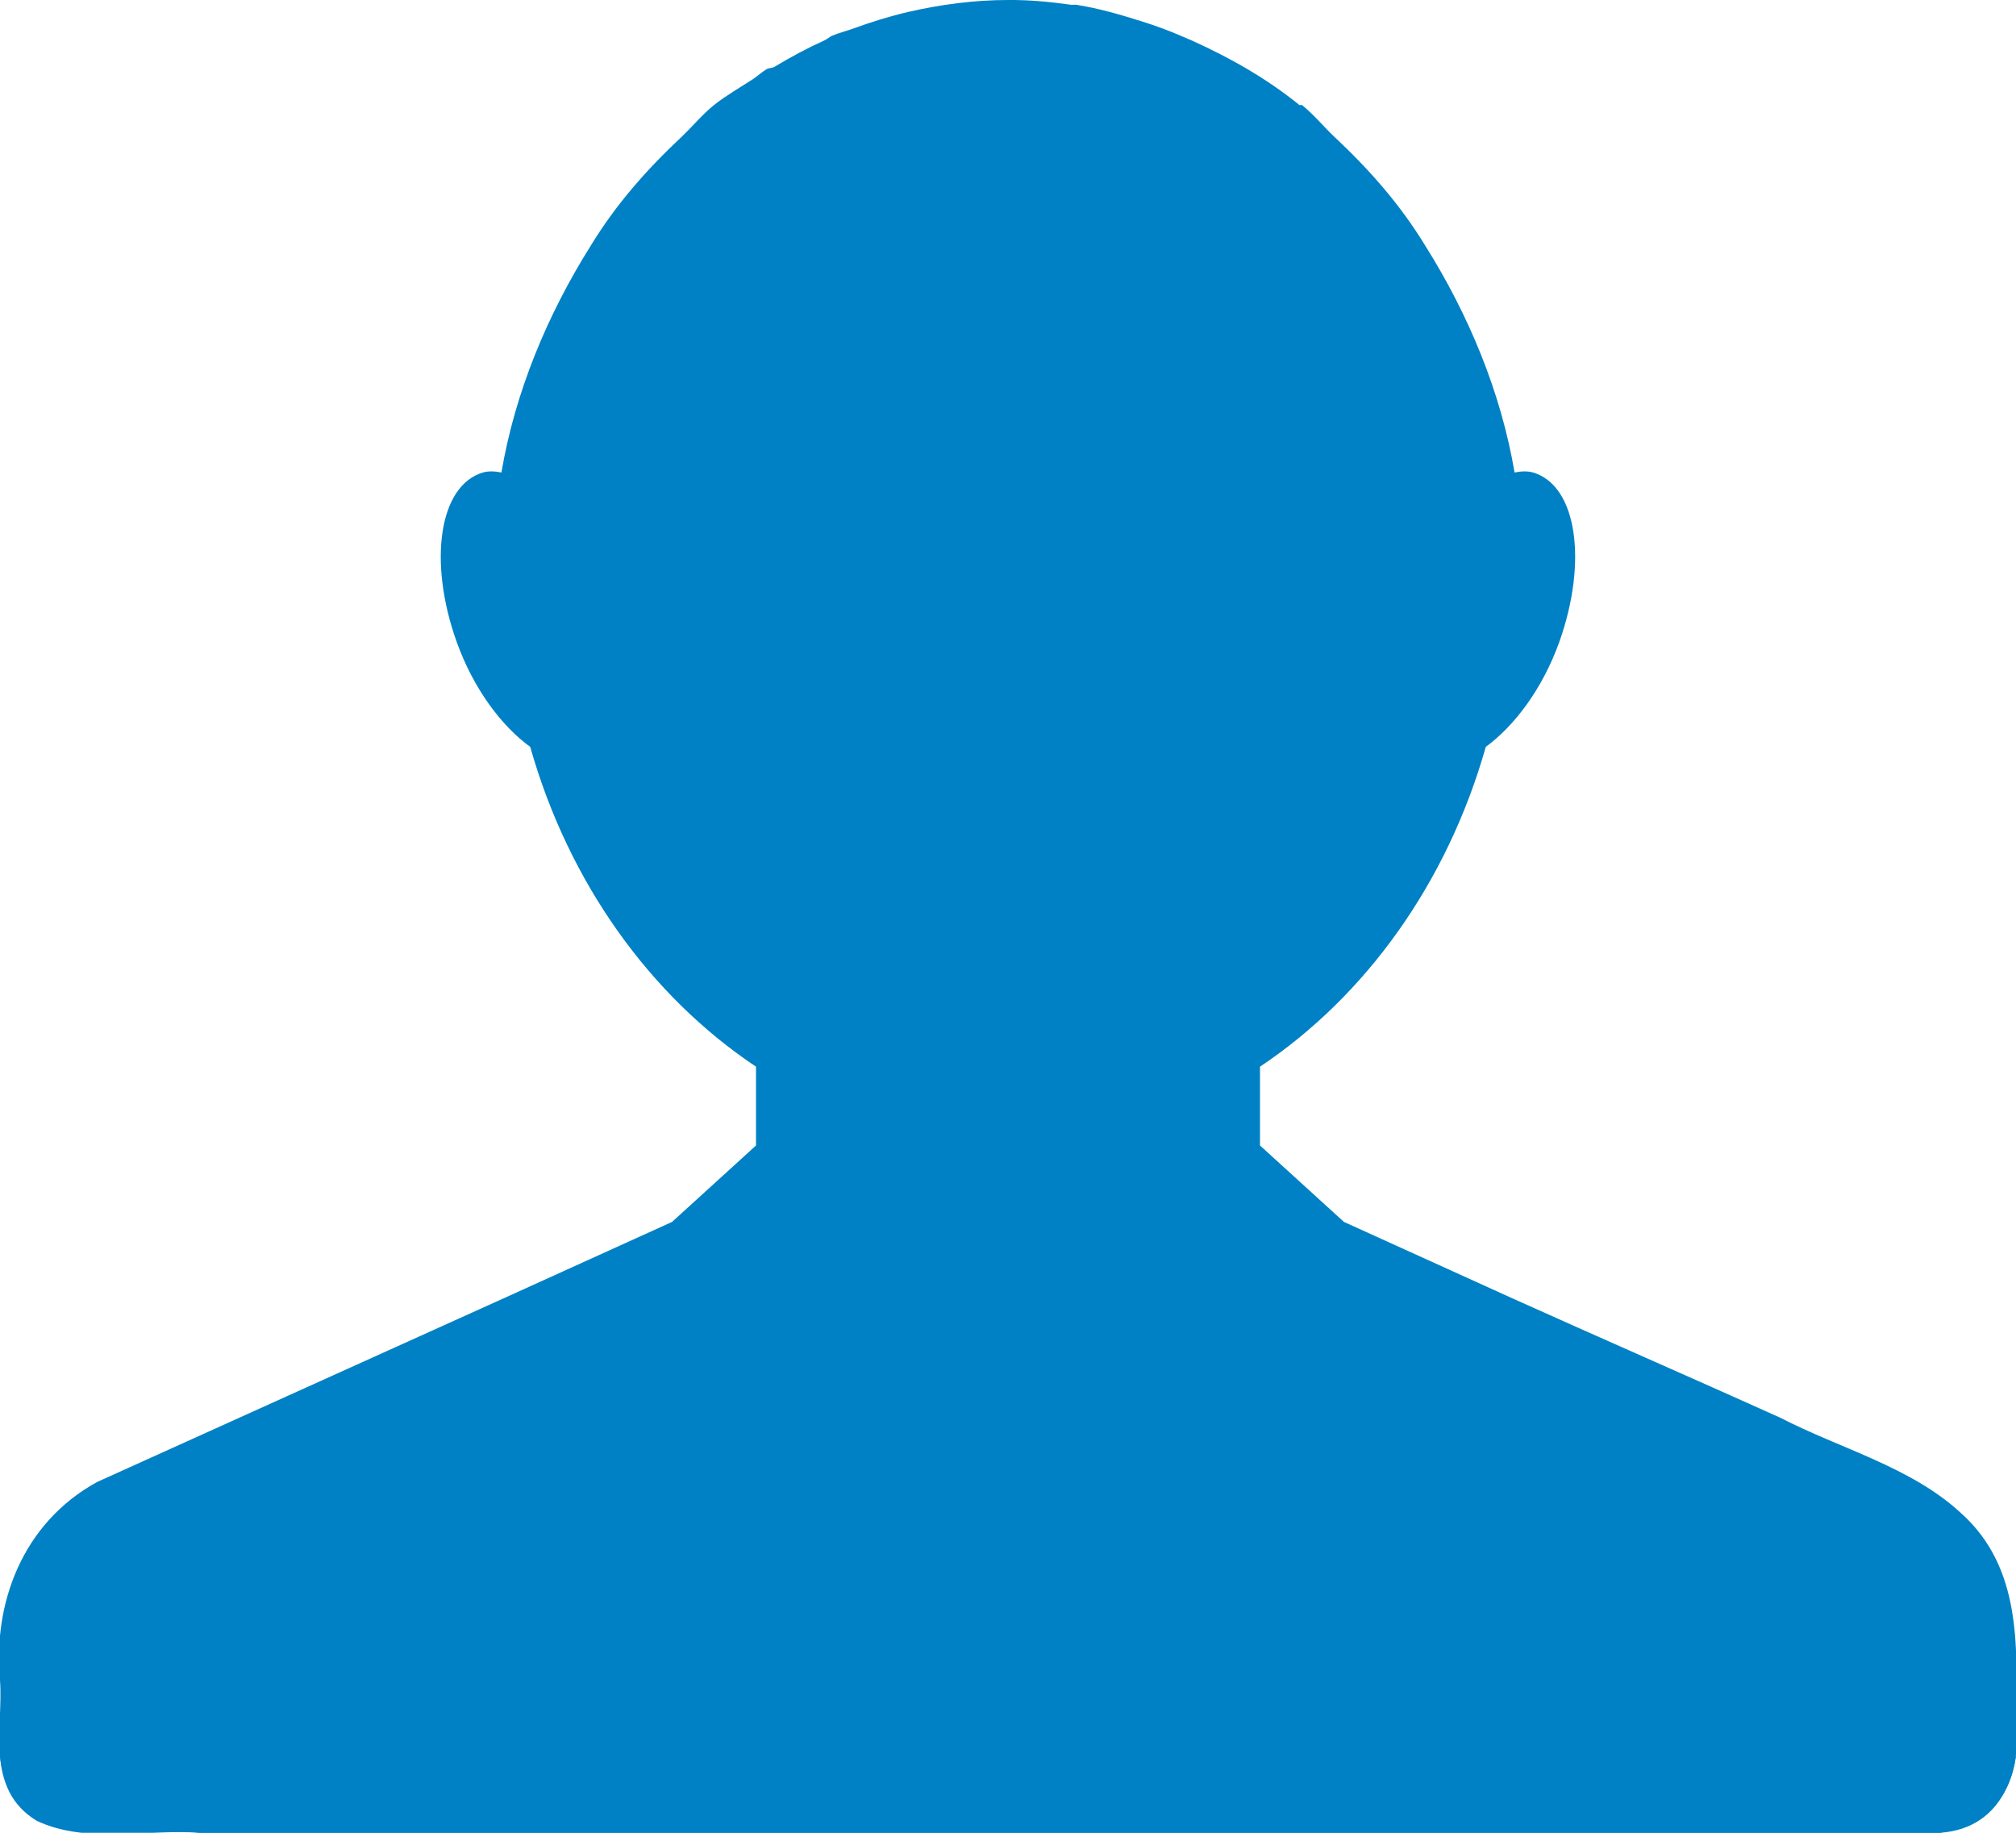 <svg width="11" height="10" viewBox="0 0 11 10" fill="none" xmlns="http://www.w3.org/2000/svg">
<g clip-path="url(#clip0_19_842)">
<path d="M5.5 -2.4185e-05C5.314 -2.4185e-05 5.131 0.025 4.956 0.065C4.853 0.089 4.754 0.12 4.655 0.156C4.617 0.17 4.578 0.179 4.54 0.195C4.525 0.202 4.513 0.214 4.497 0.221C4.404 0.263 4.313 0.312 4.225 0.365C4.213 0.372 4.195 0.37 4.182 0.378C4.156 0.394 4.136 0.413 4.111 0.43C4.039 0.477 3.963 0.52 3.896 0.573C3.834 0.623 3.782 0.686 3.724 0.742C3.529 0.924 3.36 1.116 3.223 1.341C2.986 1.718 2.81 2.141 2.736 2.578C2.7 2.571 2.667 2.569 2.635 2.578C2.395 2.649 2.335 3.065 2.492 3.503C2.584 3.759 2.737 3.962 2.893 4.075C3.103 4.816 3.547 5.434 4.125 5.82V6.25L3.667 6.667L2.75 7.083C2.009 7.417 1.27 7.752 0.53 8.086C0.12 8.311 -0.039 8.752 6.08509e-06 9.167C0.019 9.427 -0.085 9.761 0.201 9.935C0.471 10.062 0.794 9.979 1.089 10C1.949 10 2.807 10 3.667 10C4.89 10 6.11 10 7.333 10C8.418 10 9.5 10.002 10.585 10C10.937 9.977 11.034 9.64 11 9.375C11.006 8.987 11.032 8.552 10.699 8.255C10.428 8.004 10.042 7.905 9.711 7.734C9.225 7.515 8.736 7.302 8.25 7.083L7.333 6.667L6.875 6.25V5.82C7.453 5.434 7.897 4.816 8.107 4.075C8.263 3.961 8.416 3.759 8.508 3.503C8.664 3.065 8.605 2.649 8.365 2.578C8.333 2.569 8.3 2.571 8.264 2.578C8.19 2.141 8.014 1.718 7.777 1.341C7.64 1.116 7.471 0.924 7.276 0.742C7.218 0.686 7.166 0.623 7.104 0.573C7.101 0.571 7.093 0.575 7.09 0.573C6.91 0.427 6.711 0.315 6.503 0.221C6.45 0.198 6.399 0.176 6.345 0.156C6.307 0.142 6.27 0.129 6.231 0.117C6.114 0.08 5.994 0.045 5.872 0.026C5.863 0.025 5.853 0.027 5.844 0.026C5.73 0.01 5.617 -0.001 5.5 -2.4185e-05V-2.4185e-05Z" fill="#0081C5"/>
<path d="M0 9.583C0.012 9.708 0.058 9.833 0.201 9.917C0.471 10.042 0.794 9.958 1.089 10H3.667H7.333H10.585C10.849 9.958 10.971 9.792 11 9.583H0Z" fill="#0081C5"/>
</g>
<defs>
<clipPath id="clip0_19_842">
<rect width="11" height="10" fill="white"/>
</clipPath>
</defs>
</svg>
